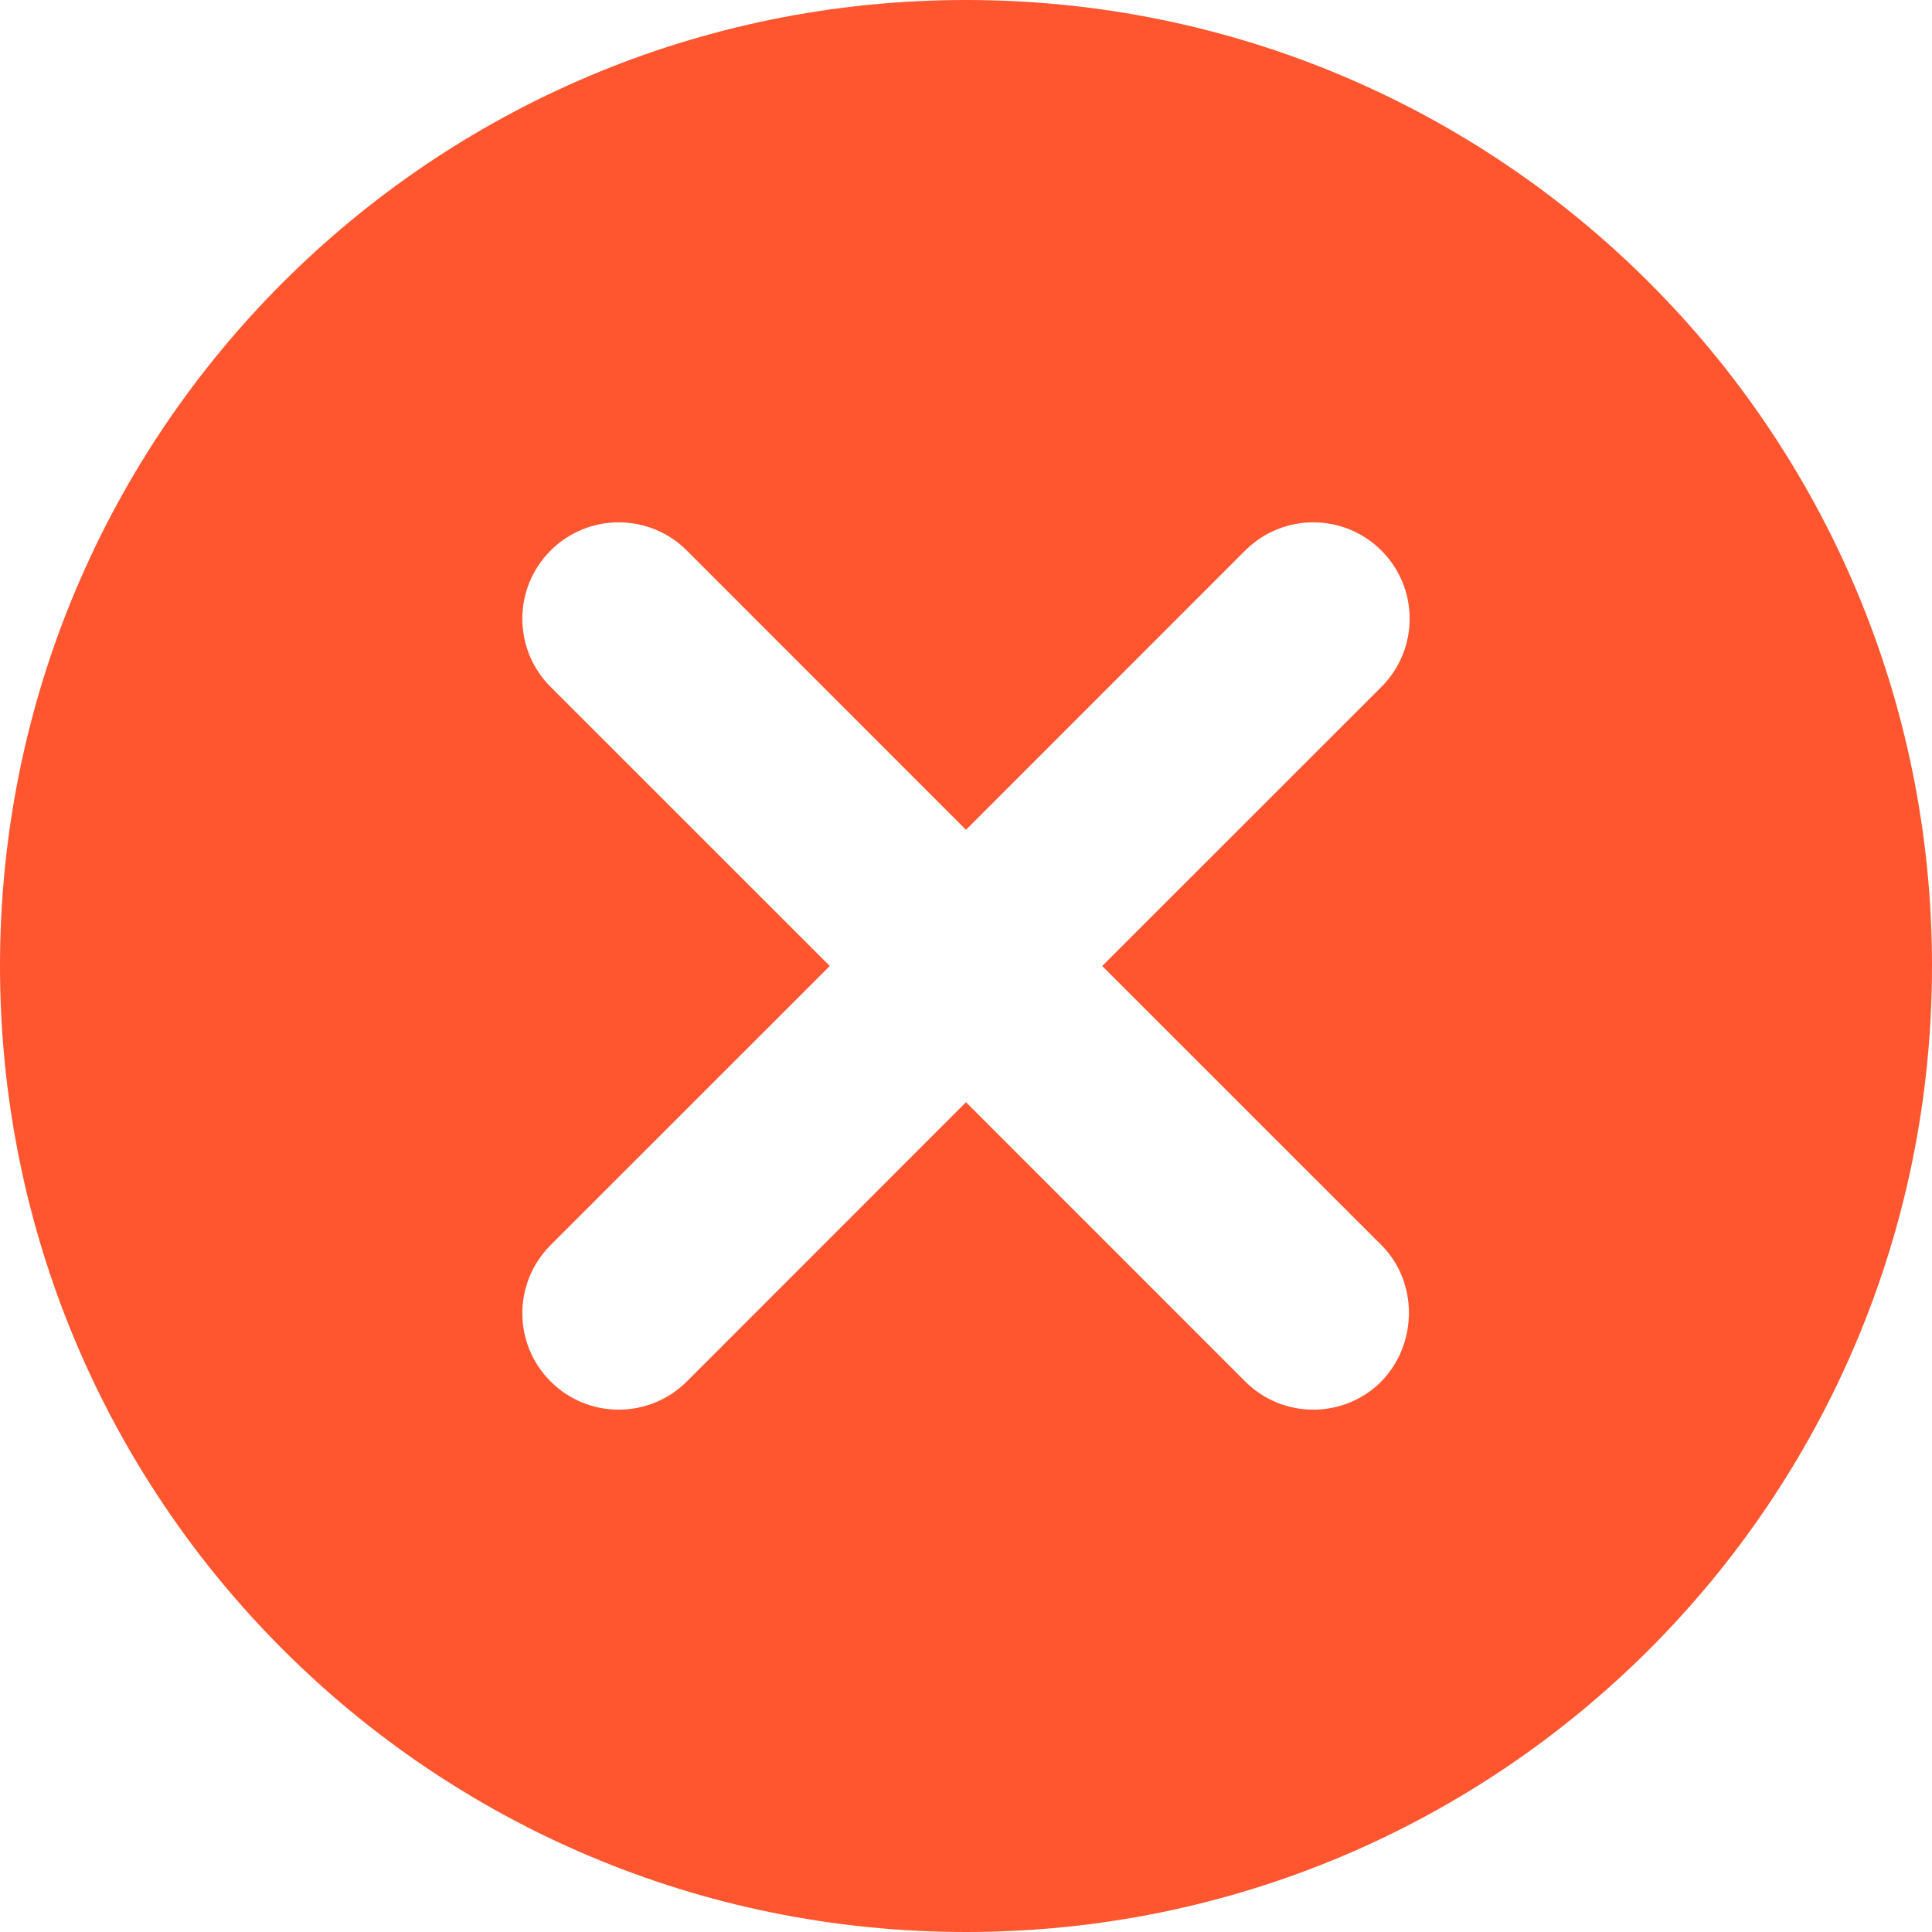 <svg width="20" height="20" viewBox="0 0 20 20" fill="none" xmlns="http://www.w3.org/2000/svg">
<path d="M14.654 14.654L14.654 14.654L14.658 14.649C15.225 14.067 15.231 13.114 14.654 12.536L12.117 10L14.654 7.464C15.239 6.878 15.239 5.932 14.654 5.346C14.068 4.761 13.122 4.761 12.536 5.346L10 7.883L7.464 5.346C6.878 4.761 5.932 4.761 5.346 5.346C4.761 5.932 4.761 6.878 5.346 7.464L7.883 10L5.346 12.536C4.761 13.122 4.761 14.068 5.346 14.654C5.932 15.239 6.878 15.239 7.464 14.654L10 12.117L12.536 14.654C13.122 15.239 14.068 15.239 14.654 14.654ZM0.5 10C0.5 4.746 4.746 0.5 10 0.5C15.254 0.5 19.5 4.746 19.5 10C19.5 15.254 15.254 19.5 10 19.5C4.746 19.5 0.5 15.254 0.5 10Z" fill="#FF5630" stroke="#FF5630"/>
</svg>
